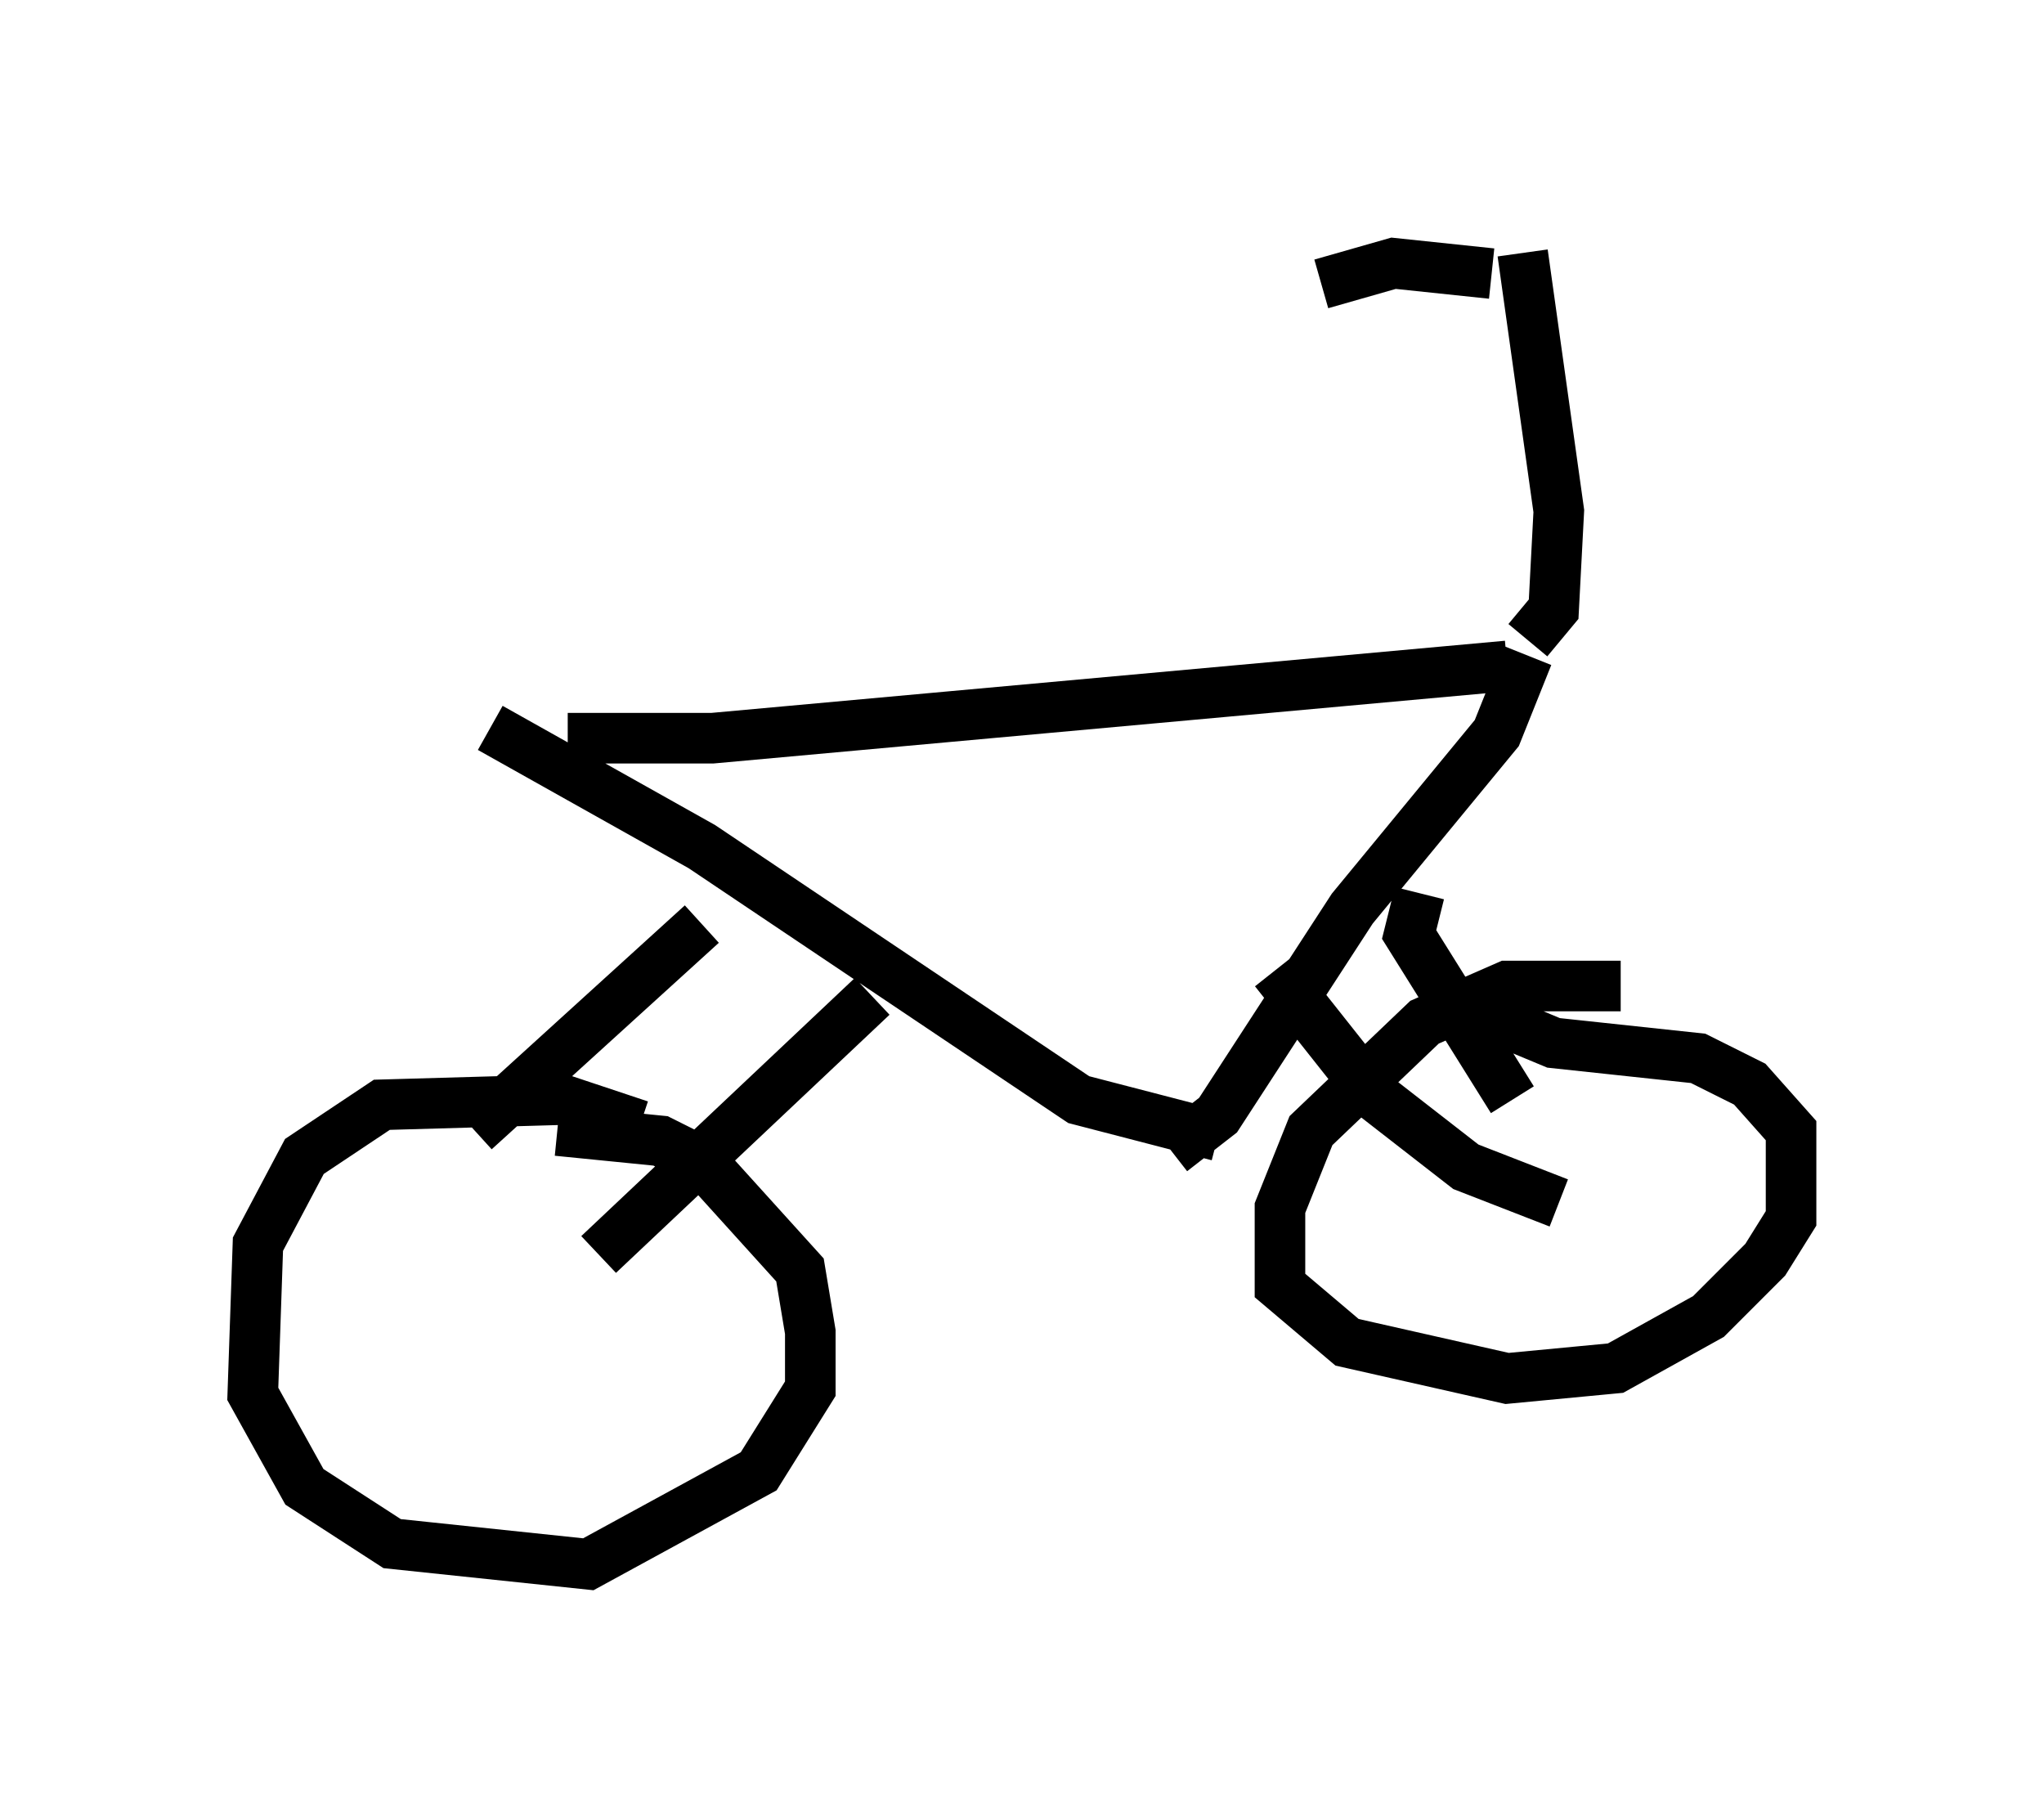 <?xml version="1.0" encoding="utf-8" ?>
<svg baseProfile="full" height="35.929" version="1.1" width="40.421" xmlns="http://www.w3.org/2000/svg" xmlns:ev="http://www.w3.org/2001/xml-events" xmlns:xlink="http://www.w3.org/1999/xlink"><defs /><rect fill="white" height="35.929" width="40.421" x="0" y="0" /><path d="M10.104, 13.983 m1.123, 0.613 l2.858, 0.0 15.721, -1.429 m-20.111, 1.225 l4.185, 2.348 7.452, 5.002 l2.756, 0.715 m6.125, -9.494 l-0.613, 1.531 -2.858, 3.471 l-2.654, 4.083 -0.919, 0.715 m-9.29, -4.492 l-4.492, 4.083 m7.861, -2.654 l-5.41, 5.104 m0.817, -2.552 l-1.531, -0.51 -3.573, 0.102 l-1.531, 1.021 -0.919, 1.735 l-0.102, 2.96 1.021, 1.838 l1.735, 1.123 3.879, 0.408 l3.369, -1.838 1.021, -1.633 l0.0, -1.123 -0.204, -1.225 l-1.94, -2.144 -0.817, -0.408 l-2.042, -0.204 m21.029, -2.858 l-2.246, 0.0 -1.633, 0.715 l-2.246, 2.144 -0.613, 1.531 l0.0, 1.531 1.327, 1.123 l3.165, 0.715 2.144, -0.204 l1.838, -1.021 1.123, -1.123 l0.51, -0.817 0.0, -1.735 l-0.817, -0.919 -1.021, -0.51 l-2.858, -0.306 -1.225, -0.51 m-4.288, -0.919 l1.94, 2.45 1.838, 1.429 l1.838, 0.715 m-2.756, -6.125 l-0.204, 0.817 2.042, 3.267 m0.306, -9.086 l0.51, -0.613 0.102, -1.94 l-0.715, -5.104 m-0.613, 0.408 l-1.94, -0.204 -1.429, 0.408 " fill="none" stroke="black" stroke-width="1" /></svg>
